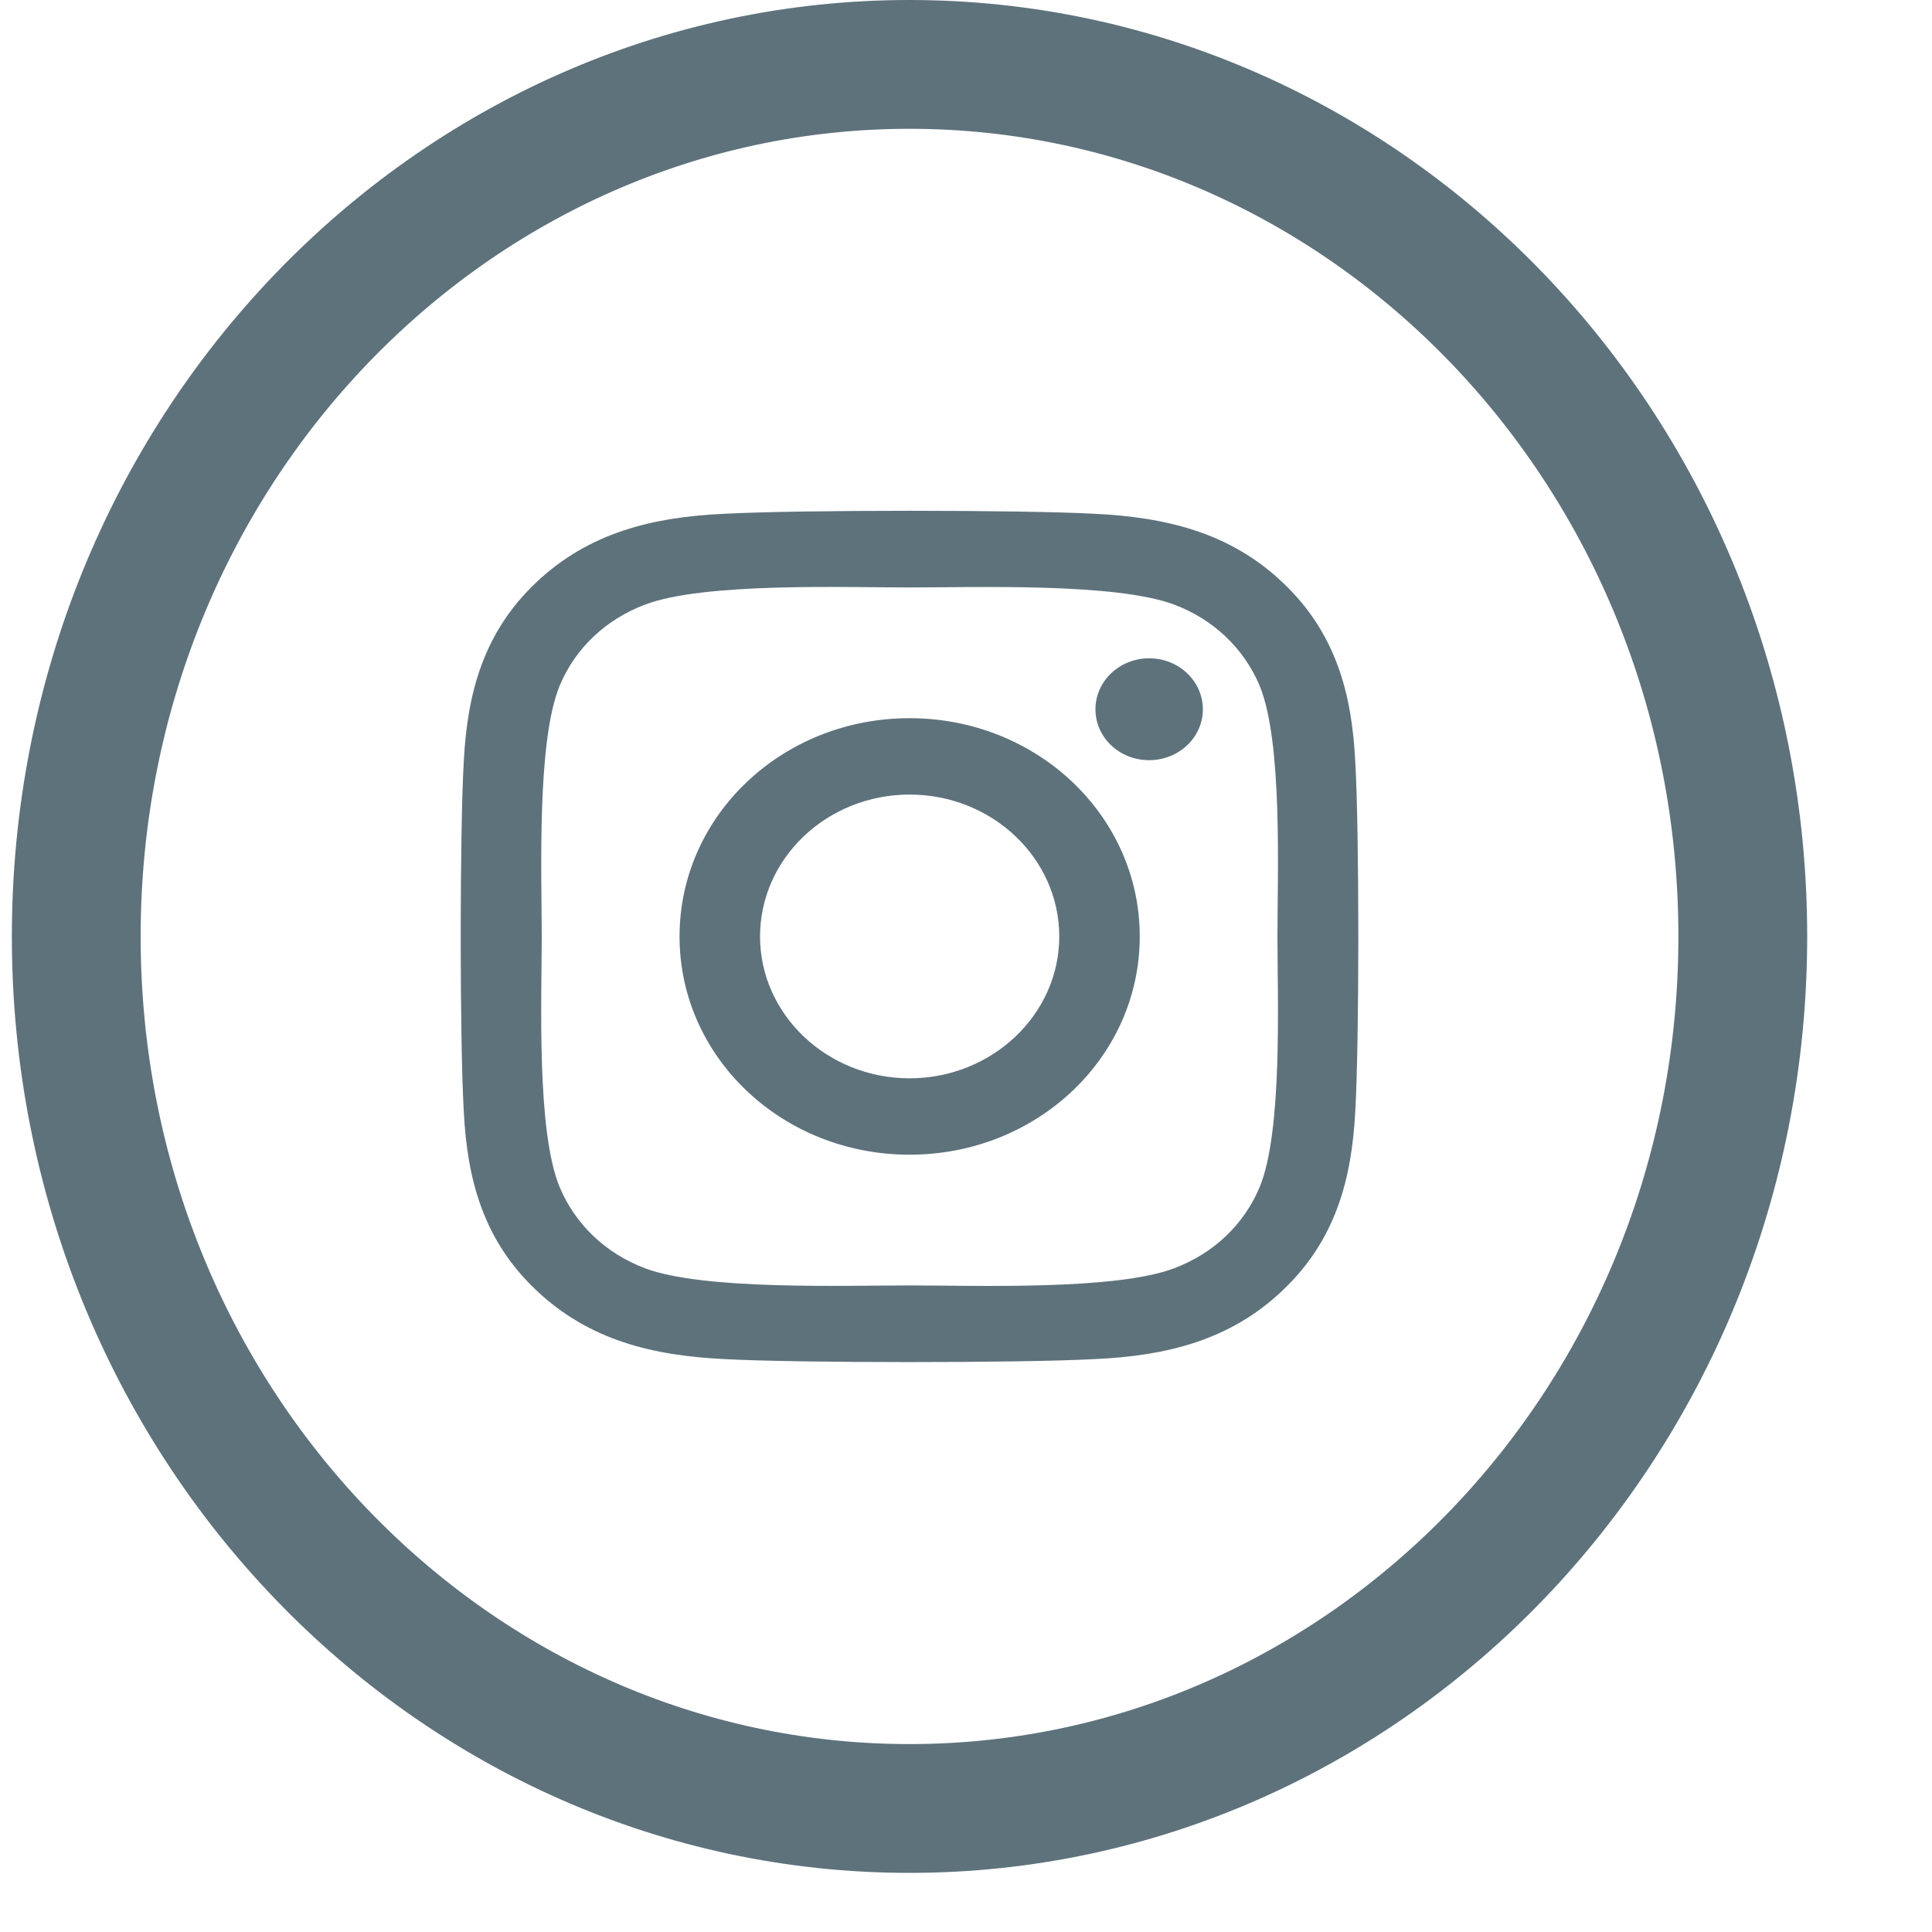 <svg width="15" height="15" viewBox="0 0 15 15" fill="none" xmlns="http://www.w3.org/2000/svg">
<path d="M13.531 7.271C13.531 11.03 10.615 14.041 7.061 14.041C3.508 14.041 0.592 11.03 0.592 7.271C0.592 3.511 3.508 0.5 7.061 0.5C10.615 0.5 13.531 3.511 13.531 7.271Z" stroke="#5E727C"/>
<path d="M7.062 5.576C6.073 5.576 5.276 6.333 5.276 7.271C5.276 8.209 6.073 8.965 7.062 8.965C8.051 8.965 8.849 8.209 8.849 7.271C8.849 6.333 8.051 5.576 7.062 5.576ZM7.062 8.372C6.423 8.372 5.901 7.878 5.901 7.271C5.901 6.663 6.422 6.169 7.062 6.169C7.703 6.169 8.224 6.663 8.224 7.271C8.224 7.878 7.701 8.372 7.062 8.372ZM9.339 5.507C9.339 5.726 9.152 5.902 8.922 5.902C8.69 5.902 8.505 5.725 8.505 5.507C8.505 5.288 8.692 5.111 8.922 5.111C9.152 5.111 9.339 5.288 9.339 5.507ZM10.522 5.908C10.495 5.378 10.368 4.909 9.959 4.523C9.552 4.136 9.057 4.016 8.499 3.989C7.924 3.958 6.199 3.958 5.624 3.989C5.067 4.014 4.573 4.135 4.164 4.521C3.755 4.908 3.629 5.377 3.601 5.906C3.569 6.452 3.569 8.088 3.601 8.633C3.628 9.163 3.755 9.632 4.164 10.018C4.573 10.405 5.066 10.525 5.624 10.552C6.199 10.583 7.924 10.583 8.499 10.552C9.057 10.527 9.552 10.406 9.959 10.018C10.366 9.632 10.494 9.163 10.522 8.633C10.554 8.088 10.554 6.453 10.522 5.908ZM9.779 9.219C9.657 9.508 9.423 9.731 9.116 9.847C8.658 10.02 7.569 9.98 7.062 9.98C6.555 9.98 5.465 10.018 5.008 9.847C4.704 9.732 4.469 9.509 4.346 9.219C4.164 8.784 4.206 7.751 4.206 7.271C4.206 6.79 4.166 5.756 4.346 5.322C4.467 5.033 4.702 4.81 5.008 4.694C5.467 4.521 6.555 4.561 7.062 4.561C7.569 4.561 8.659 4.523 9.116 4.694C9.421 4.809 9.656 5.032 9.779 5.322C9.96 5.757 9.918 6.79 9.918 7.271C9.918 7.751 9.96 8.785 9.779 9.219Z" fill="#5E727C"/>
</svg>
